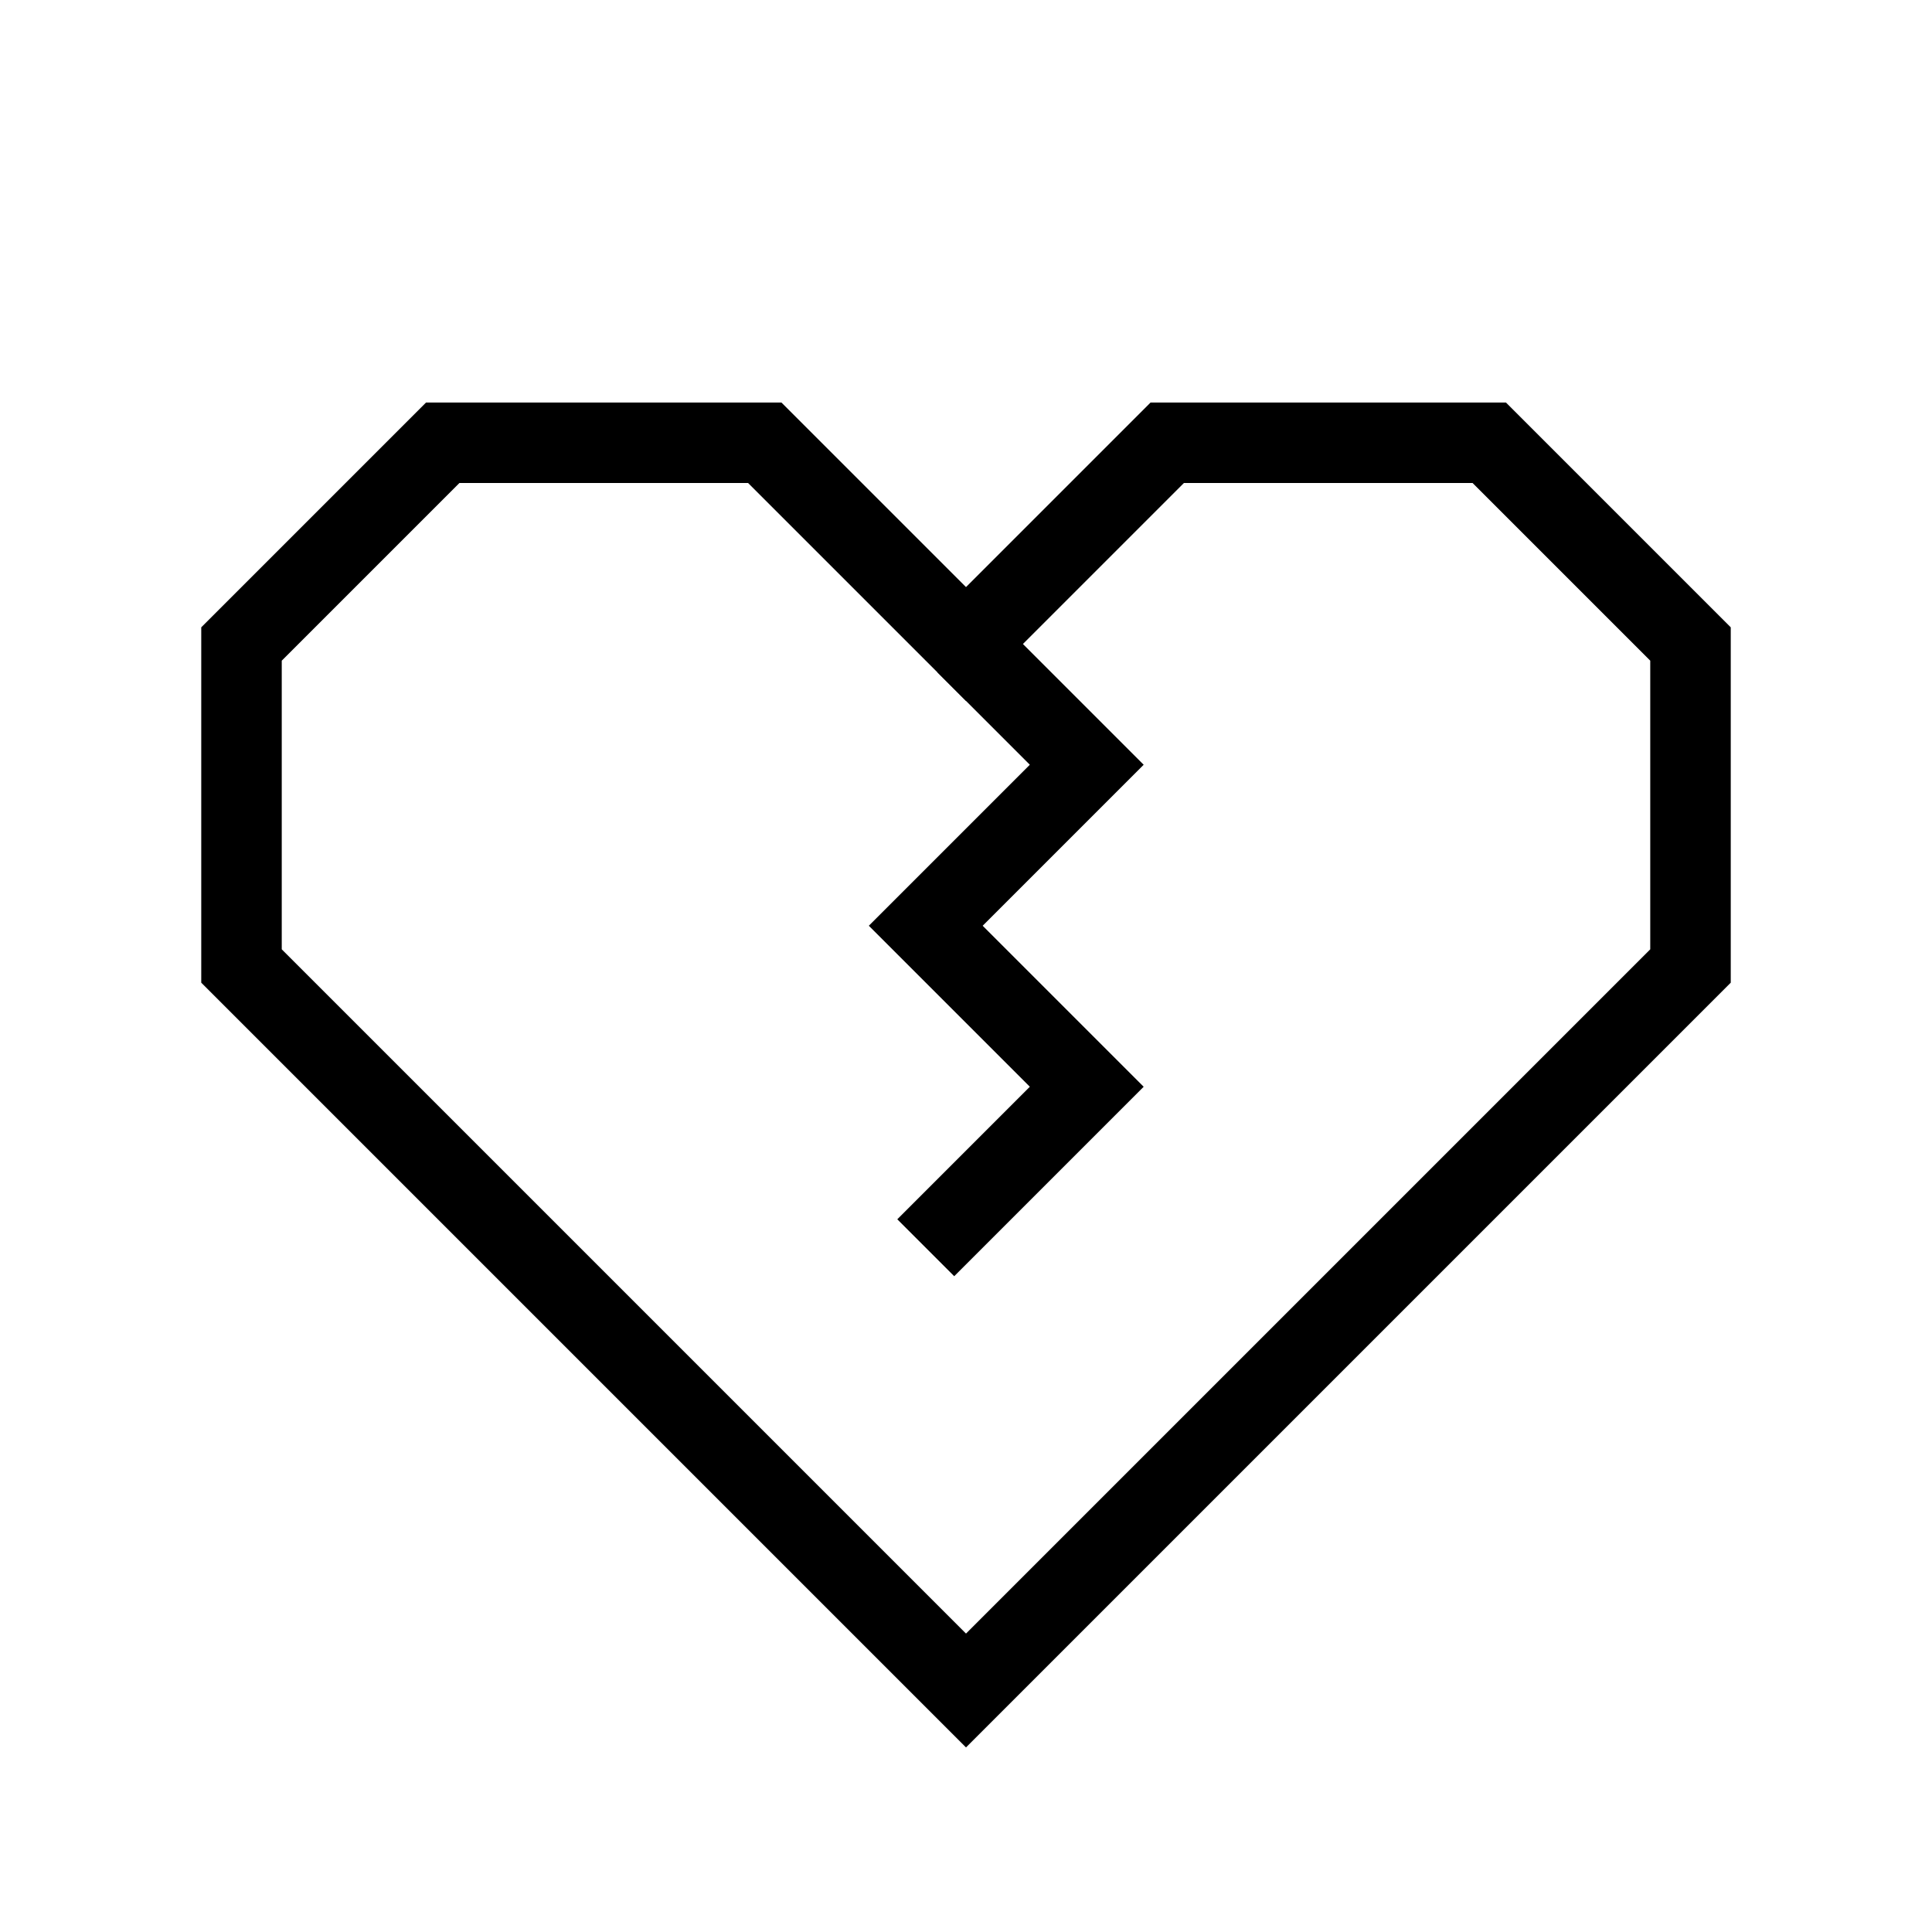 <svg xmlns="http://www.w3.org/2000/svg" viewBox="0 0 24 24"><polygon points="9.5 5.5 5.5 5.5 3 8 3 12 12 21 21 12 21 8 18.5 5.5 14.5 5.5 12 8 9.5 5.5" fill="none" stroke="#000"/><polyline points="12 8 13.5 9.5 11.5 11.5 13.5 13.5 11.5 15.5" fill="none" stroke="#000"/></svg>